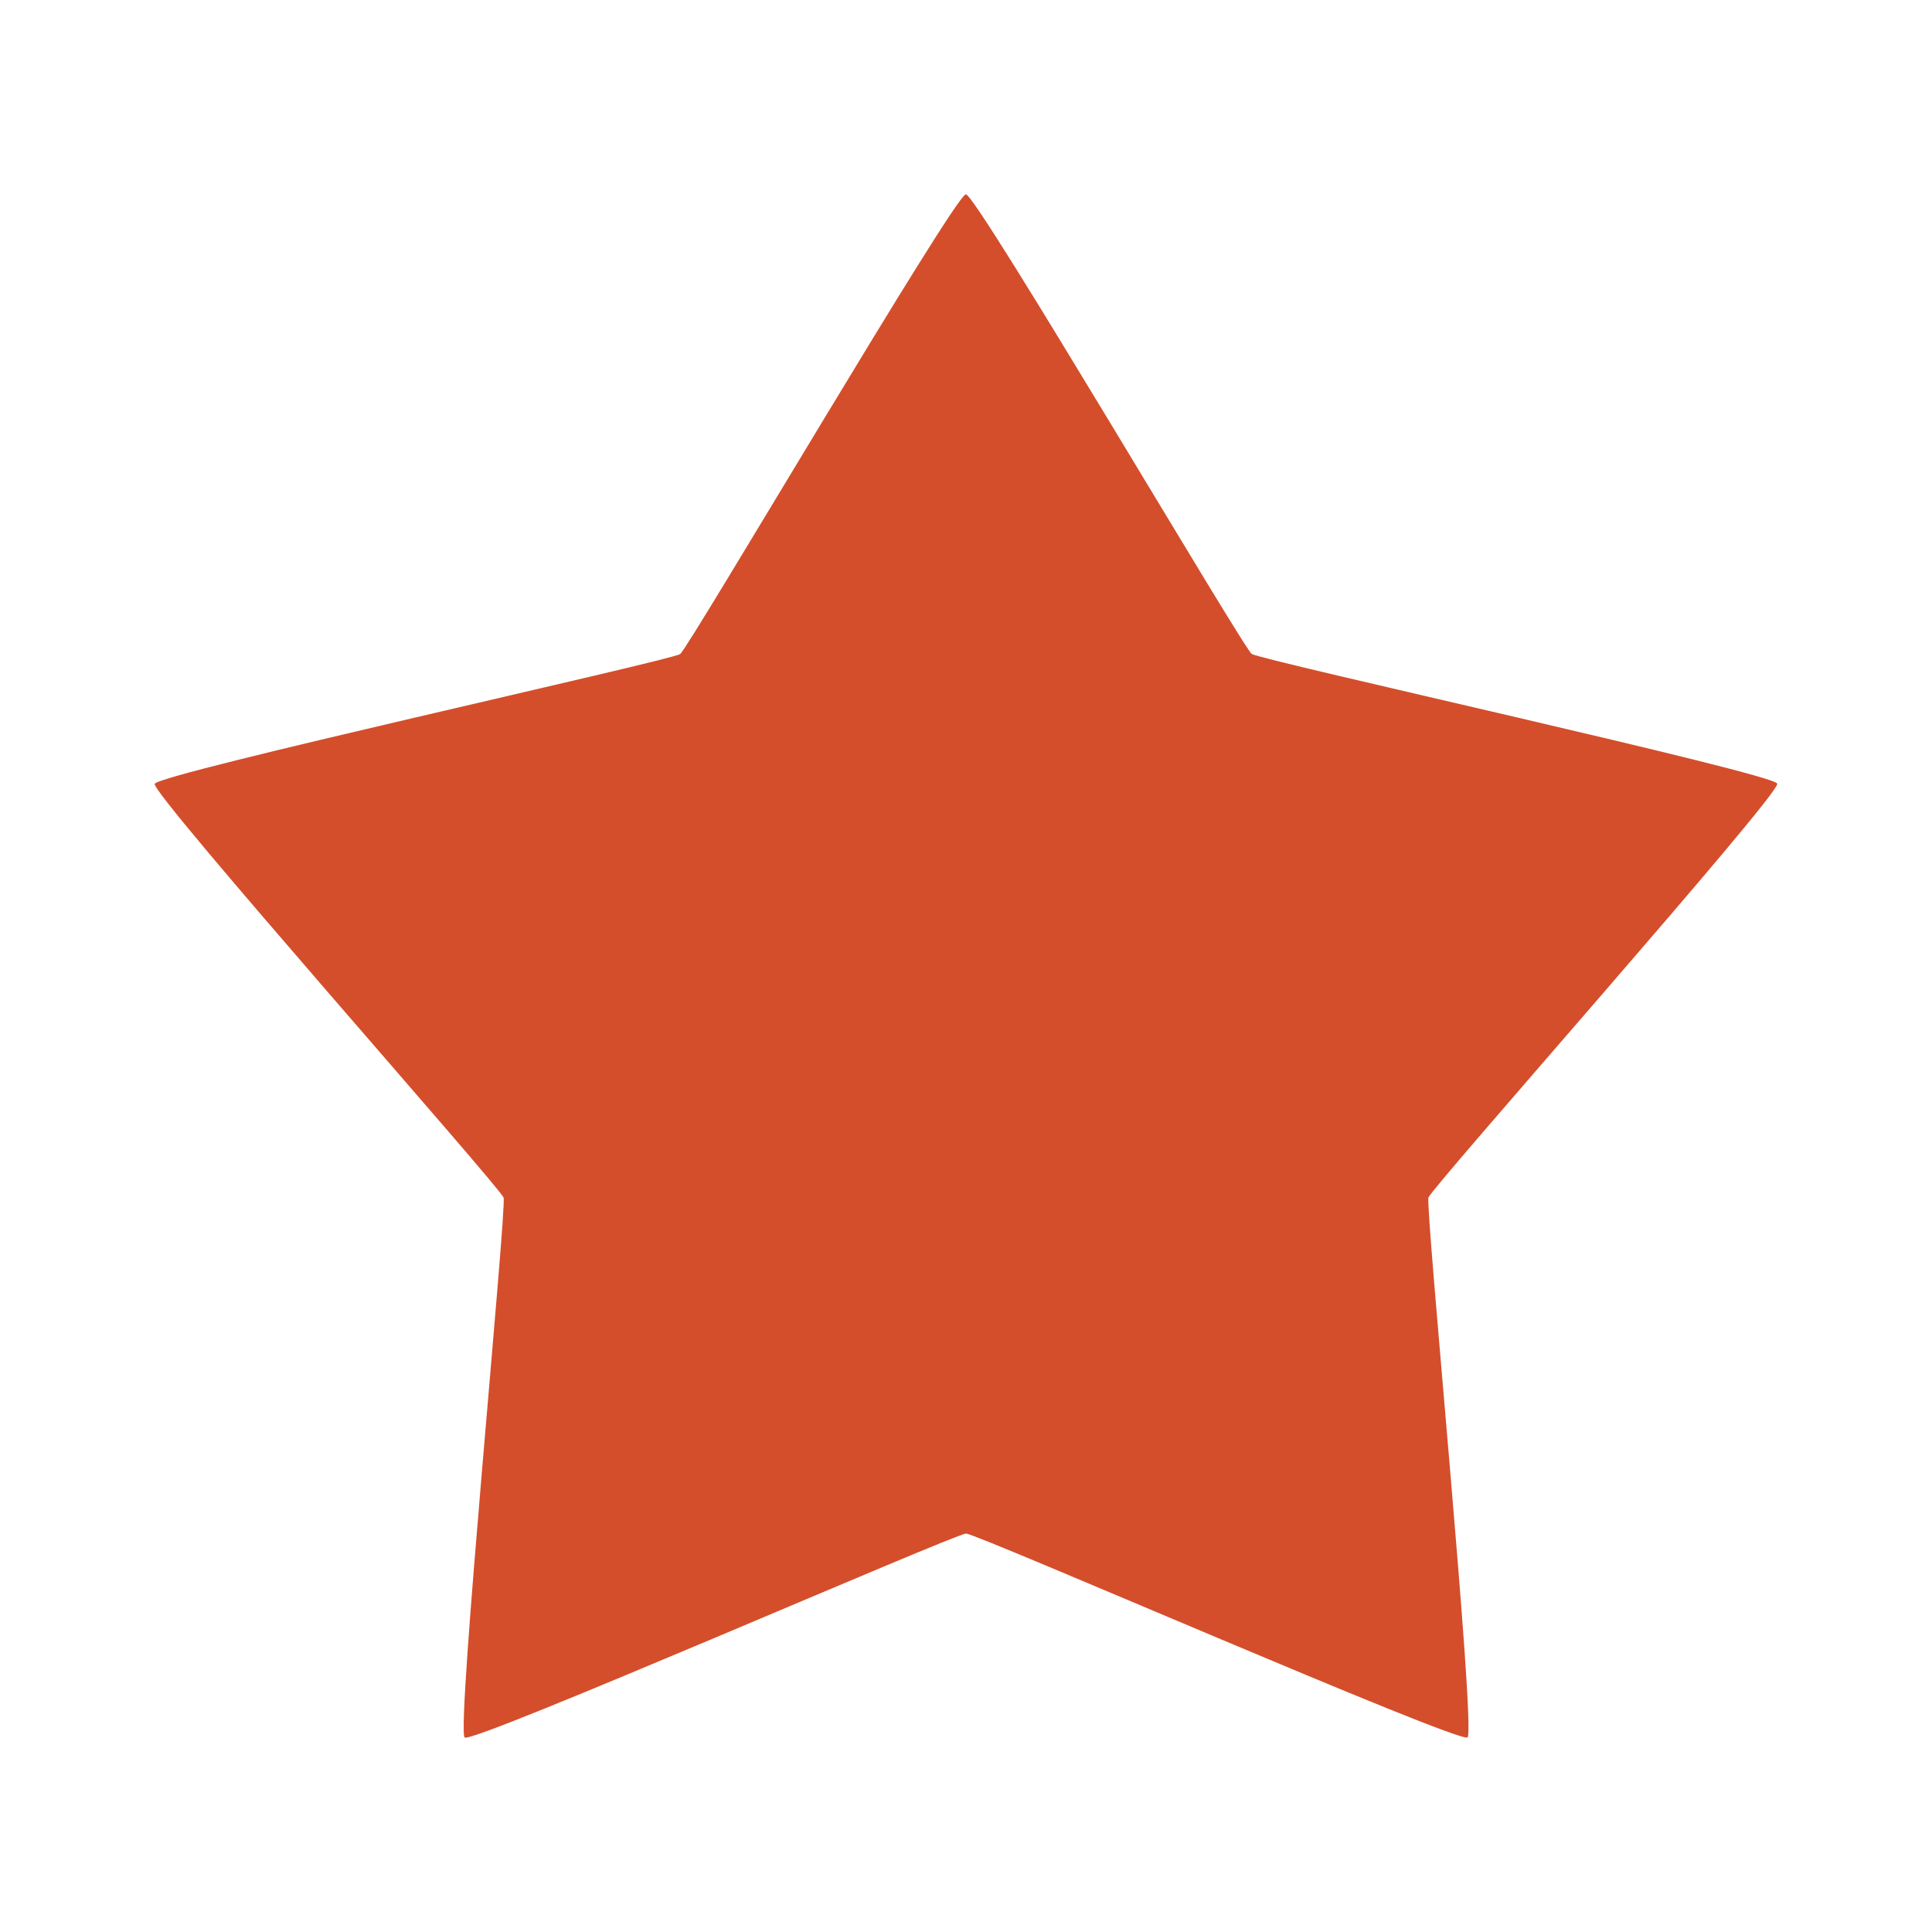 <svg viewBox="0 0 512 512" xmlns="http://www.w3.org/2000/svg">
 <path d="m470.99 207.68c.885 2.728-91.56 106.95-92.43 109.68-.885 2.728 12.66 141.38 10.339 143.07-2.322 1.681-130.02-54.02-132.88-54.02-2.872-.005-130.55 55.734-132.87 54.05-2.322-1.686 11.2-140.34 10.309-143.07-.885-2.723-93.35-106.93-92.46-109.66.885-2.728 136.94-32.713 139.25-34.402 2.317-1.686 72.863-121.83 75.72-121.83 2.872.005 73.42 120.13 75.75 121.8 2.322 1.686 138.37 31.644 139.26 34.37" fill="#d44e2b" fill-rule="evenodd"/>
</svg>
